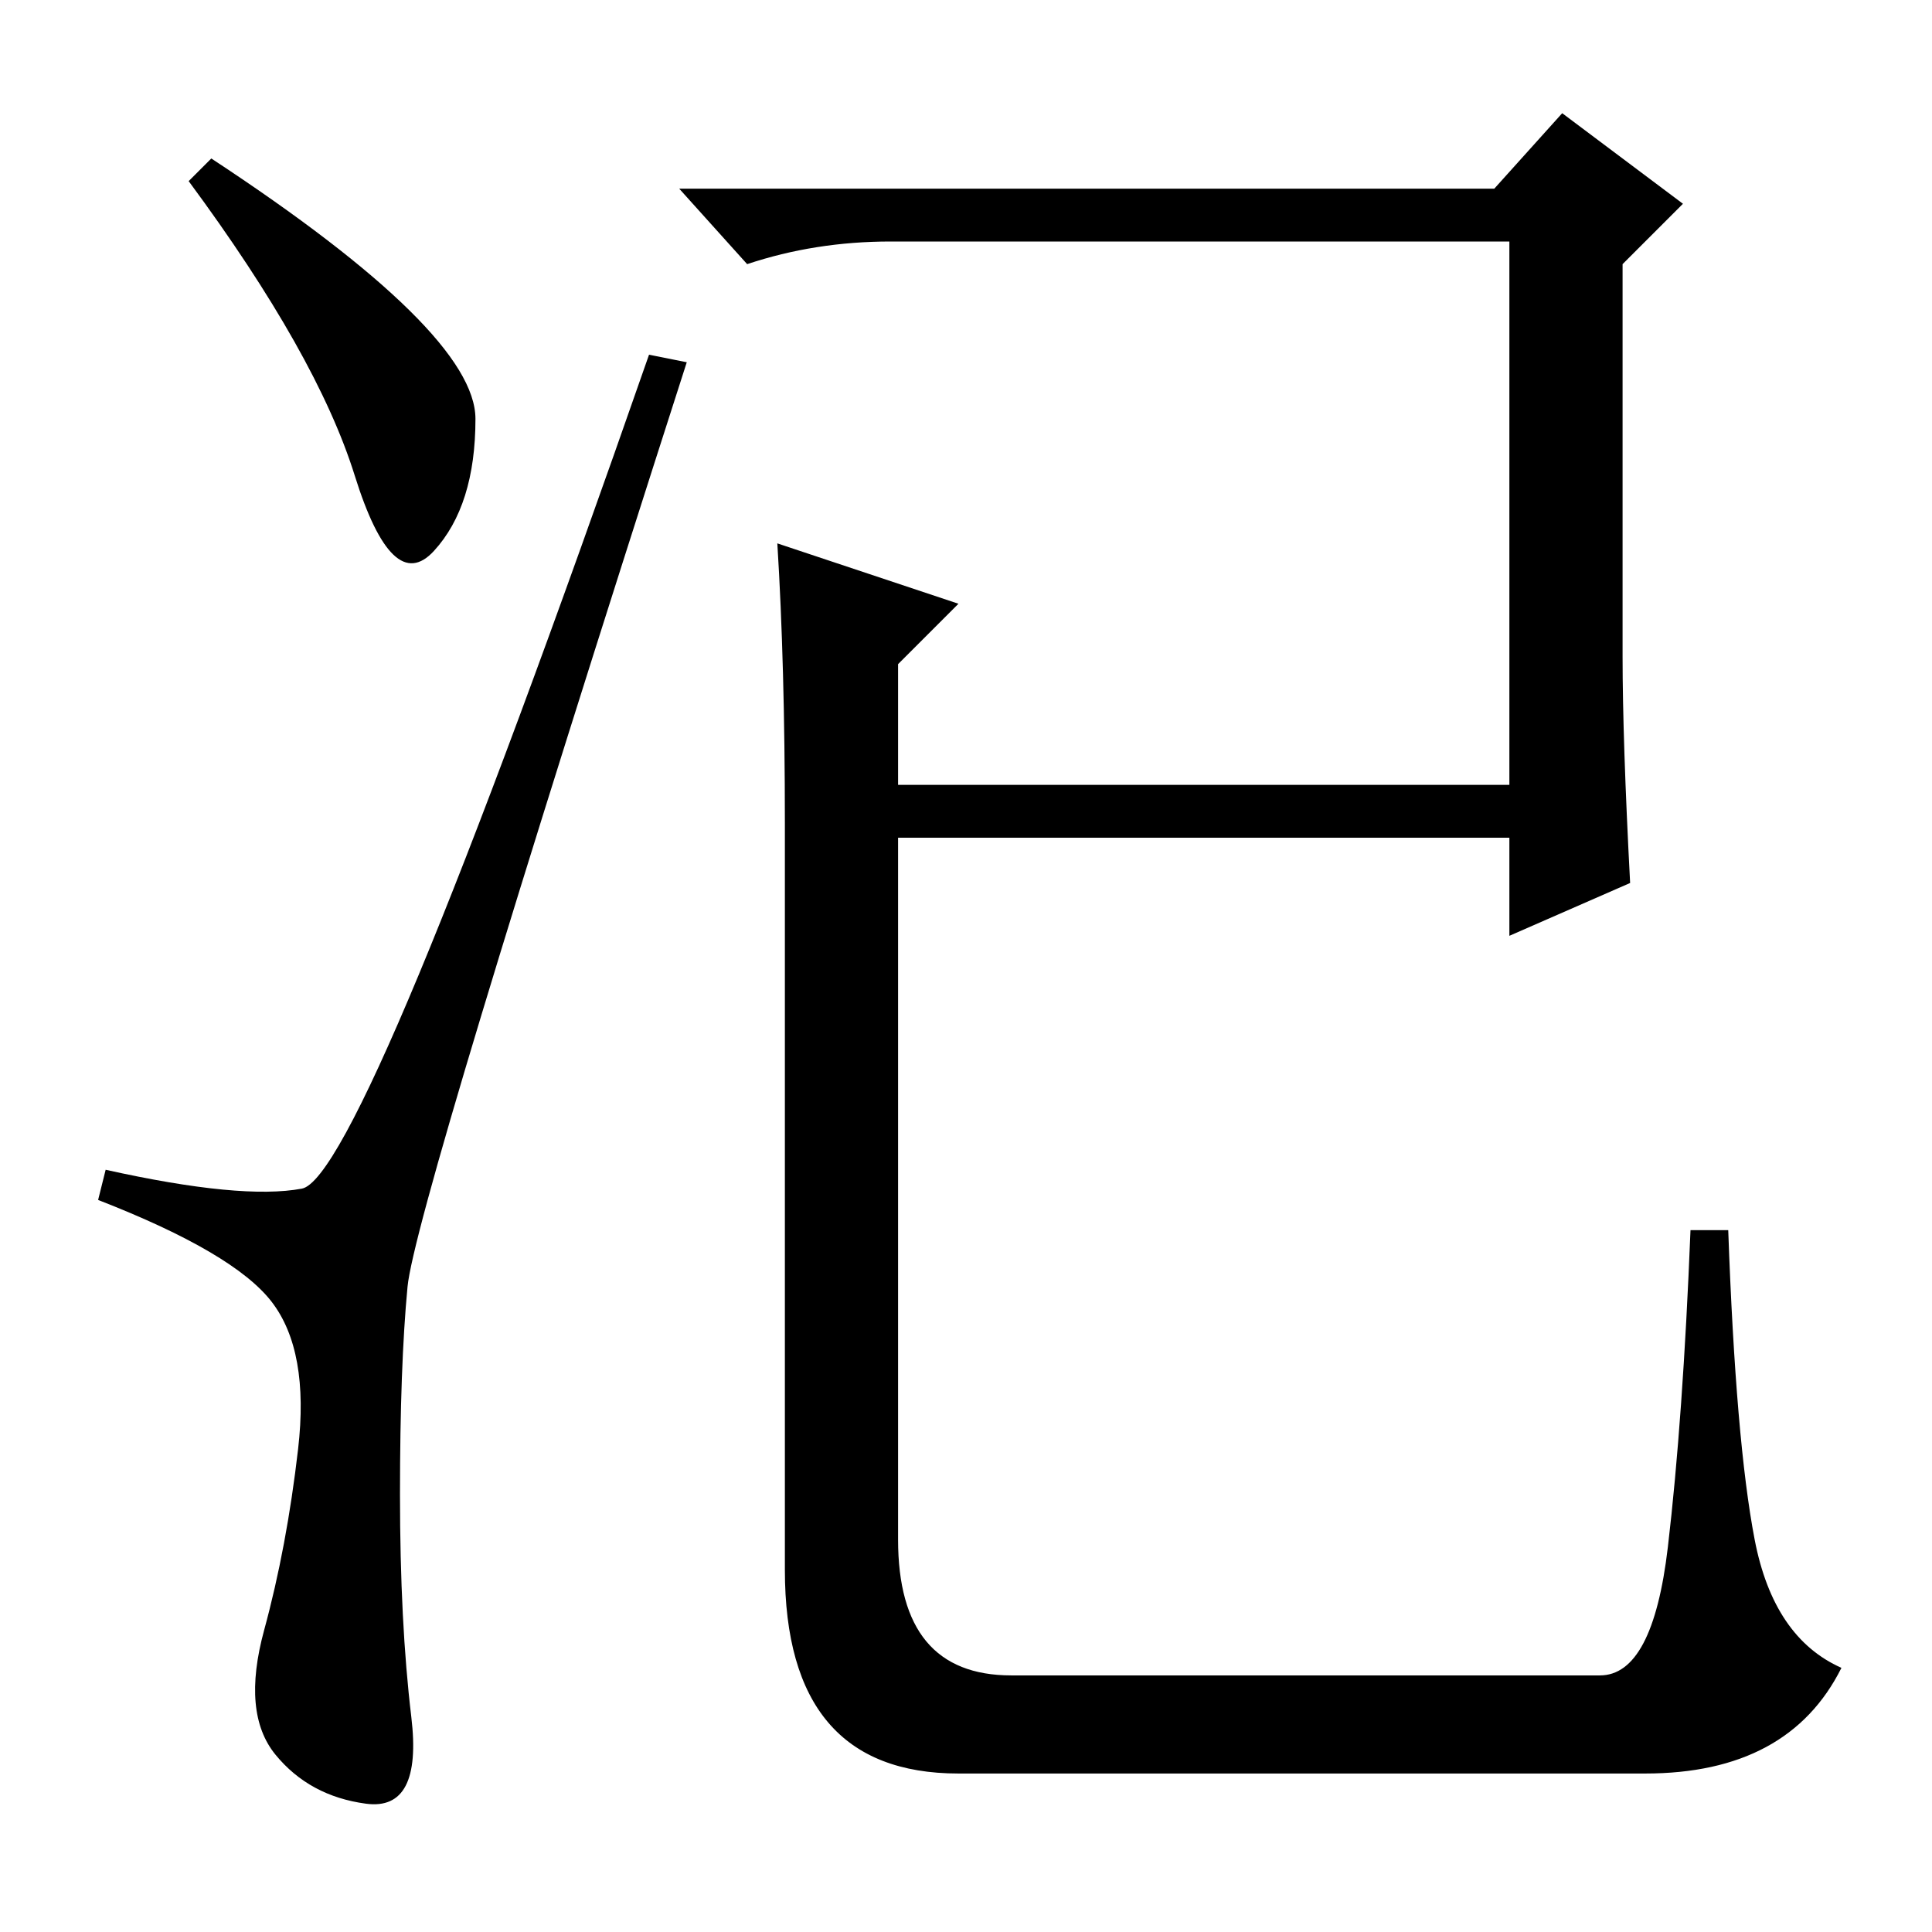<?xml version="1.0" standalone="no"?>
<!DOCTYPE svg PUBLIC "-//W3C//DTD SVG 1.1//EN" "http://www.w3.org/Graphics/SVG/1.1/DTD/svg11.dtd" >
<svg xmlns="http://www.w3.org/2000/svg" xmlns:xlink="http://www.w3.org/1999/xlink" version="1.1" viewBox="0 -36 256 256">
  <g transform="matrix(1 0 0 -1 0 220)">
   <path fill="currentColor"
d="M28 235q35 -23 35 -34.5t-5.5 -17.5t-10.5 10t-22 39zM40 98.5q8 1.5 46 110.5l5 -1q-36 -112 -37 -122.5t-1 -27.5t1.5 -29.5t-6 -11.5t-12 6.5t-1.5 16.5t4.5 24t-3.5 19.5t-23 13.5l1 4q18 -4 26 -2.5zM216 139l-16 -7v13h-81v-93q0 -18 15 -18h78q7 0 9 17t3 42h5
q1 -28 3.5 -41t11.5 -17q-7 -14 -26 -14h-91q-23 0 -23 27v99q0 21 -1 37l24 -8l-8 -8v-16h81v72h-82q-10 0 -19 -3l-9 10h108l9 10l16 -12l-8 -8v-52q0 -11 1 -30z" />
  </g>

</svg>
